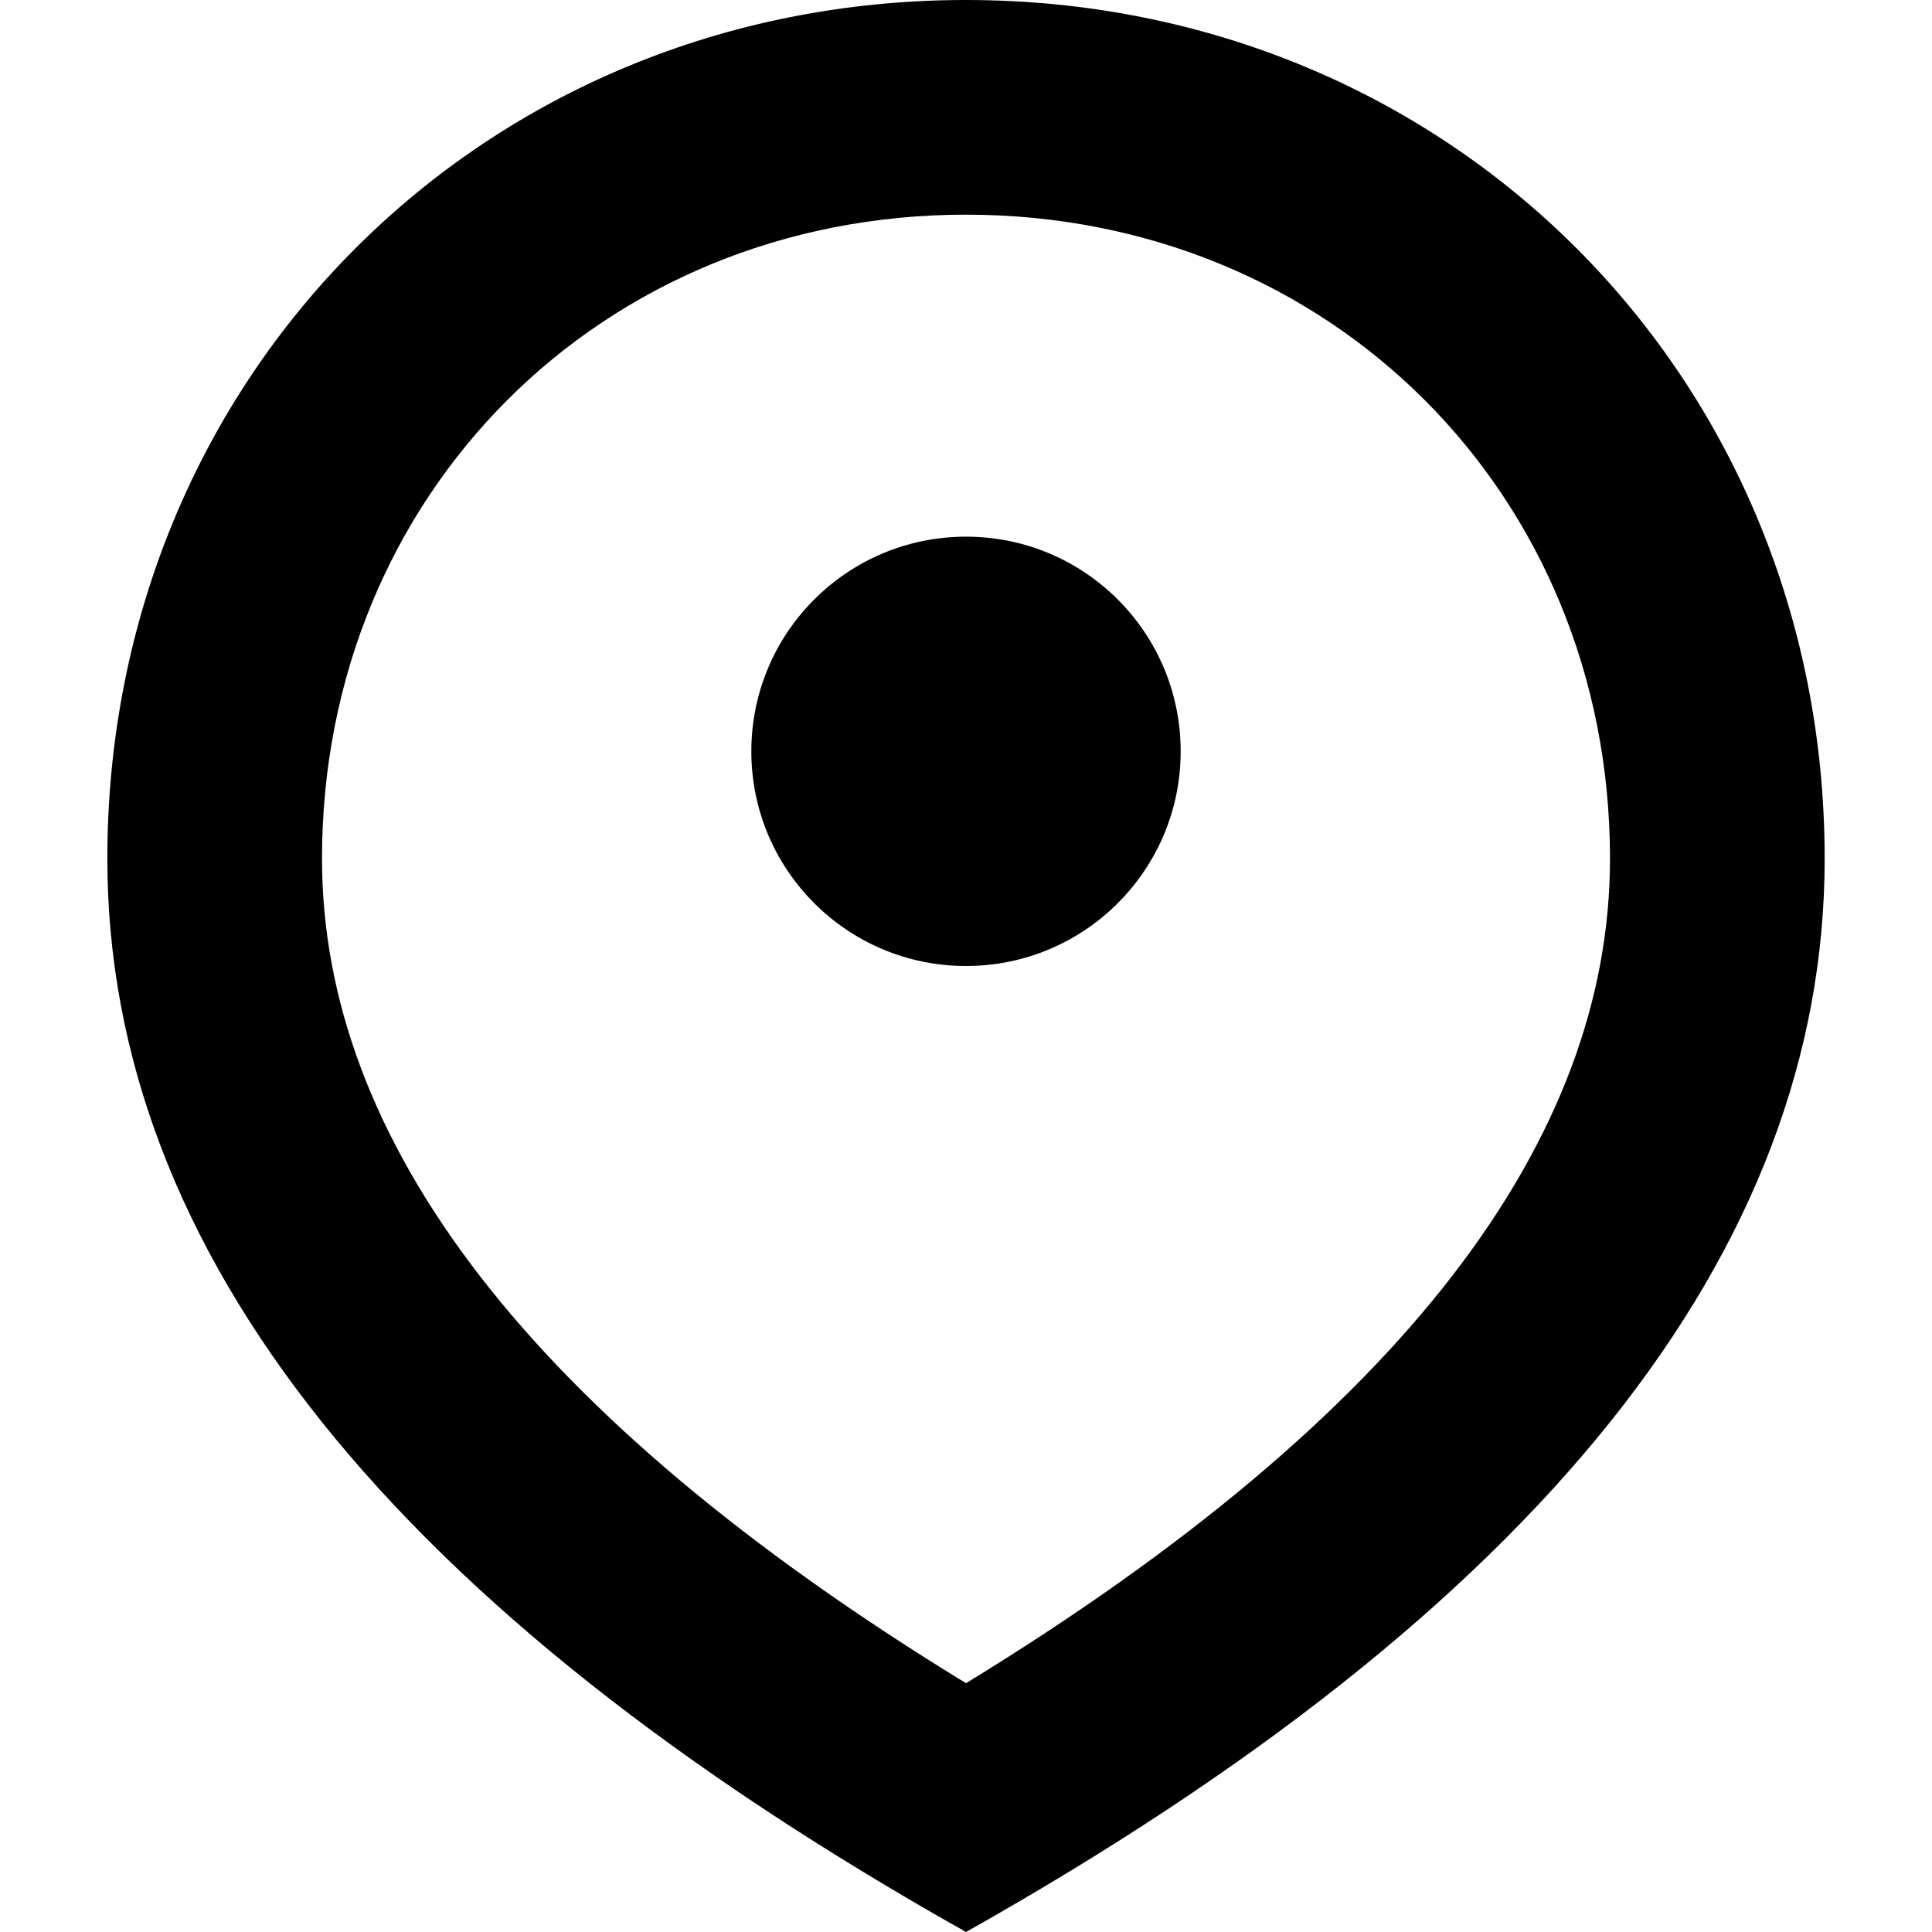 <svg viewBox="0 0 18 18">
  <path d="M9 18c-5.333-3-8-6.333-8-10 0-4.5 3.5-8 8-8s8 3.5 8 8c0 3.667-2.667 7-8 10zm6-10c0-3.395-2.605-6-6-6S3 4.605 3 8c0 2.609 1.908 5.18 6 7.682C13.092 13.18 15 10.609 15 8zM9 9c-1.105 0-2-.895-2-2s.895-2 2-2 2 .895 2 2-.895 2-2 2z" />
</svg>